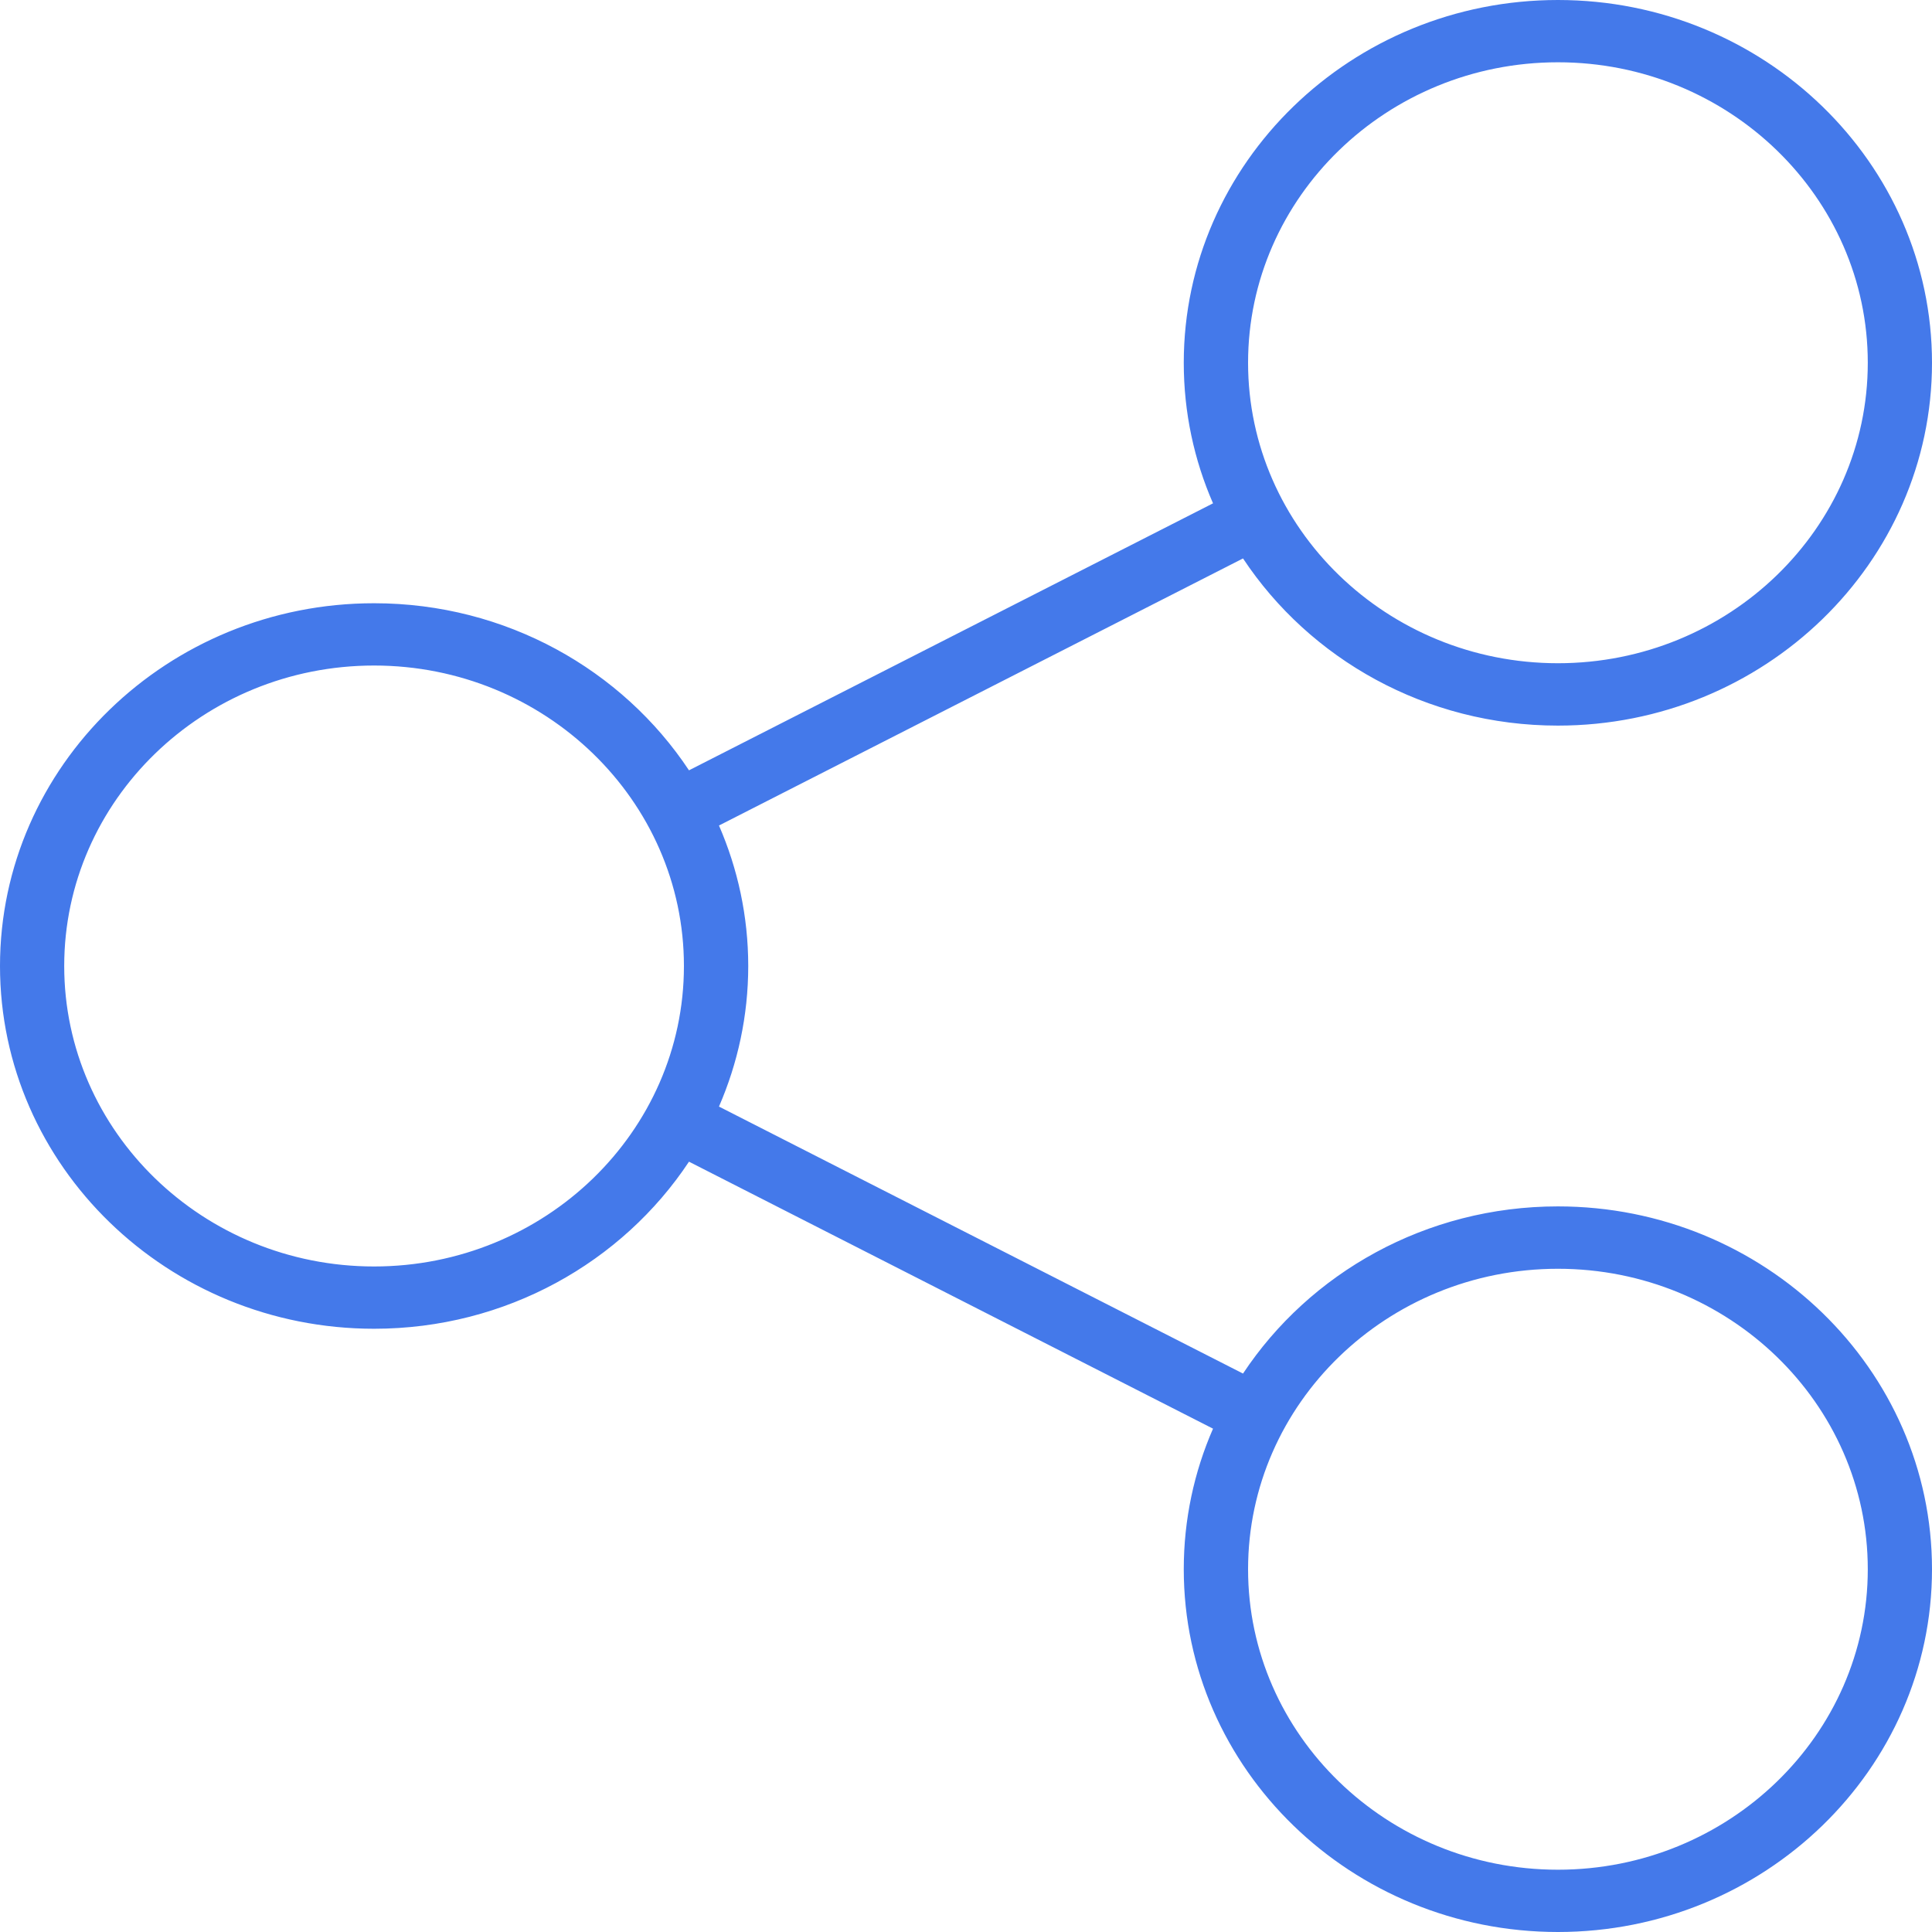 <svg width="21" height="21" viewBox="0 0 21 21" fill="none" xmlns="http://www.w3.org/2000/svg">
<path d="M16.934 13.113C15.498 13.113 14.235 13.838 13.511 14.93L7.815 12.028C8.019 11.557 8.133 11.041 8.133 10.5C8.133 9.959 8.019 9.443 7.815 8.973L13.511 6.07C14.235 7.162 15.498 7.887 16.934 7.887C19.176 7.887 21 6.118 21 3.944C21 1.769 19.176 0 16.934 0C14.692 0 12.867 1.769 12.867 3.943C12.867 4.485 12.98 5.001 13.185 5.471L7.489 8.373C6.765 7.281 5.501 6.557 4.066 6.557C1.824 6.557 0 8.326 0 10.5C0 12.674 1.824 14.443 4.066 14.443C5.501 14.443 6.765 13.719 7.489 12.627L13.185 15.529C12.98 15.999 12.867 16.515 12.867 17.057C12.867 19.231 14.692 21 16.934 21C19.176 21 21 19.231 21 17.057C21 14.882 19.176 13.113 16.934 13.113ZM16.934 0.677C18.791 0.677 20.302 2.143 20.302 3.943C20.302 5.744 18.791 7.209 16.934 7.209C15.077 7.209 13.566 5.744 13.566 3.943C13.566 2.143 15.077 0.677 16.934 0.677ZM4.066 13.766C2.209 13.766 0.698 12.301 0.698 10.5C0.698 8.699 2.209 7.234 4.066 7.234C5.923 7.234 7.434 8.699 7.434 10.5C7.434 12.301 5.923 13.766 4.066 13.766ZM16.934 20.323C15.077 20.323 13.566 18.858 13.566 17.057C13.566 15.256 15.077 13.791 16.934 13.791C18.791 13.791 20.302 15.256 20.302 17.057C20.302 18.858 18.791 20.323 16.934 20.323Z" fill="#4479EA"/>
</svg>
